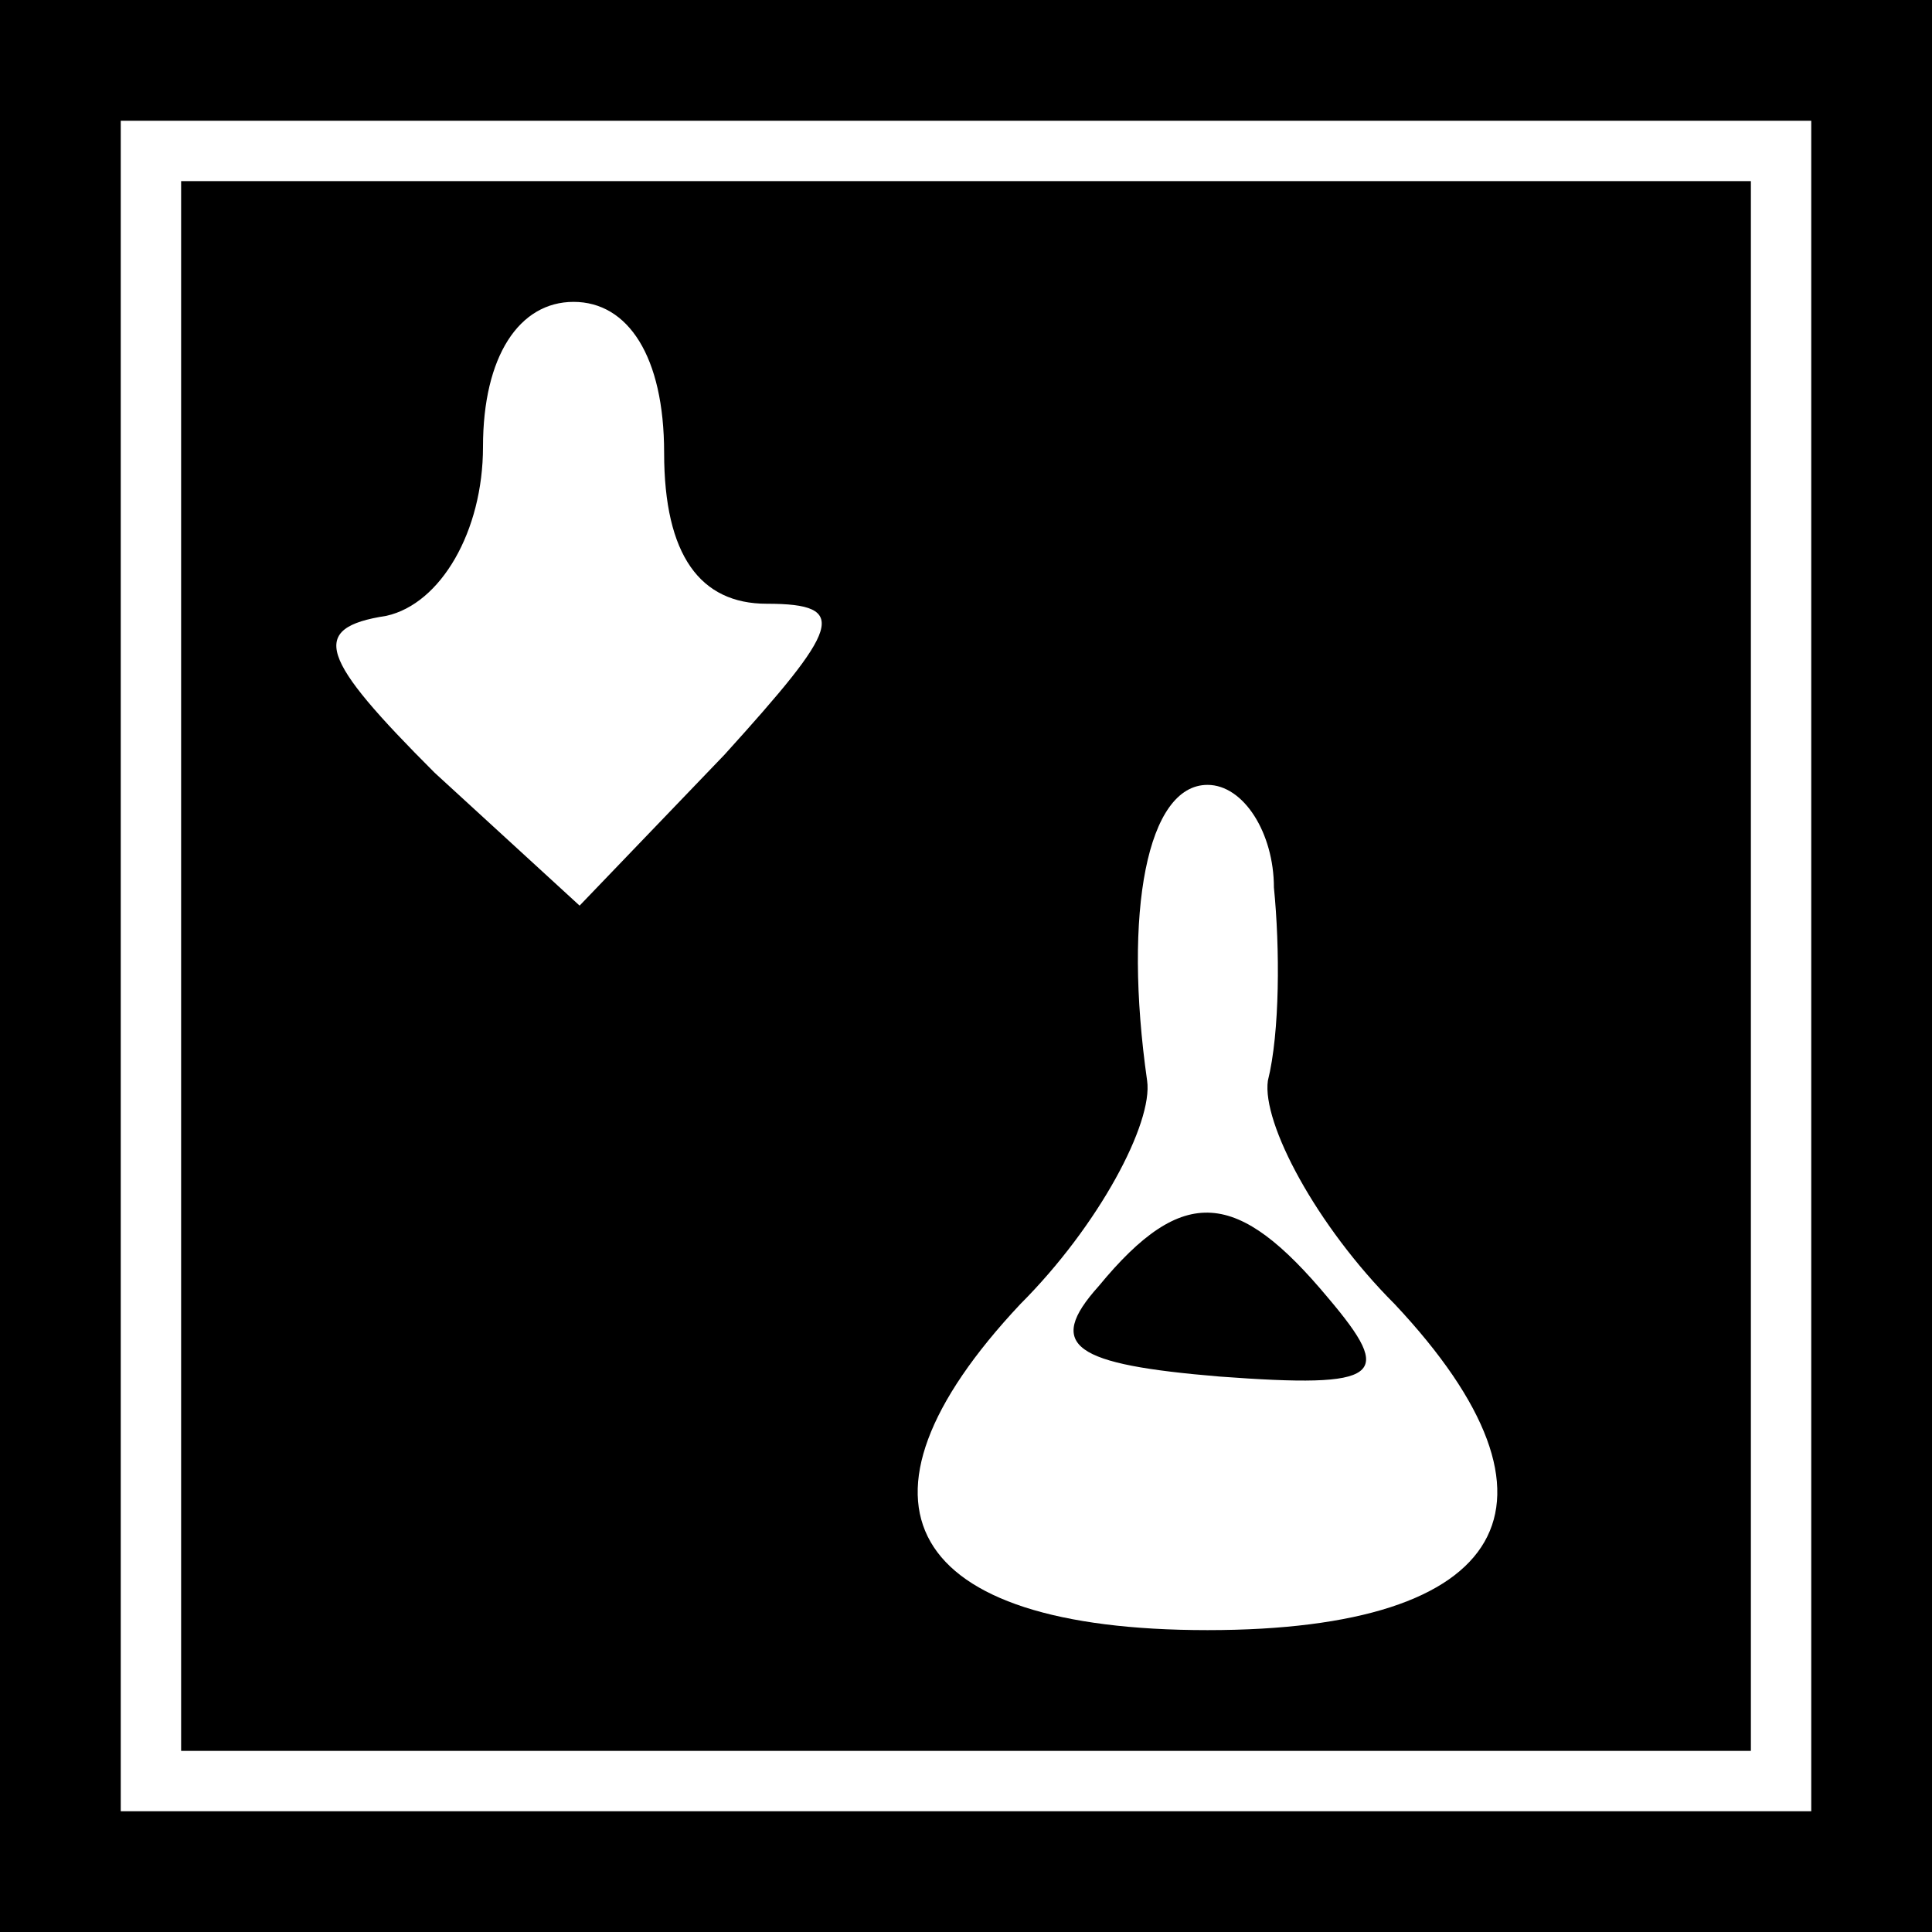 <?xml version="1.0" standalone="no"?>
<!DOCTYPE svg PUBLIC "-//W3C//DTD SVG 20010904//EN"
 "http://www.w3.org/TR/2001/REC-SVG-20010904/DTD/svg10.dtd">
<svg version="1.0" xmlns="http://www.w3.org/2000/svg"
 width="32pt" height="32pt" viewBox="0 0 32 32"
 preserveAspectRatio="xMidYMid meet">
<rect x="0" y="0" width="32" height="32" fill="#808080" stroke="none"/>
<g transform="translate(0,32) scale(0.1,-0.1)"
fill="#000000" stroke="none">
<path fill="#000000" stroke="none" d="M0 160 l0 -160 160 0 160 0 0 160 0
160 -160 0 -160 0 0 -160z"/>
<path fill="#ffffff" stroke="none" d="M300 160 l0 -140 -140 0 -140 0 0 140
0 140 140 0 140 0 0 -140z"/>
<path fill="#000000" stroke="none" d="M30 160 l0 -130 130 0 130 0 0 130 0
130 -130 0 -130 0 0 -130z"/>
<path fill="#ffffff" stroke="none" d="M110 245 c0 -17 6 -25 17 -25 14 0 12
-4 -7 -25 l-24 -25 -24 22 c-19 19 -21 24 -8 26 9 2 16 14 16 28 0 15 6 24 15
24 9 0 15 -9 15 -25z"/>
<path fill="#ffffff" stroke="none" d="M211 173 c1 -10 1 -24 -1 -32 -1 -7 8
-24 21 -37 31 -33 19 -54 -31 -54 -50 0 -62 21 -31 54 13 13 22 30 21 37 -4
28 0 49 10 49 6 0 11 -8 11 -17z"/>
<path fill="#000000" stroke="none" d="M182 107 c-9 -10 -4 -13 20 -15 27 -2
29 0 18 13 -15 18 -24 19 -38 2z"/>
</g>
</svg>
